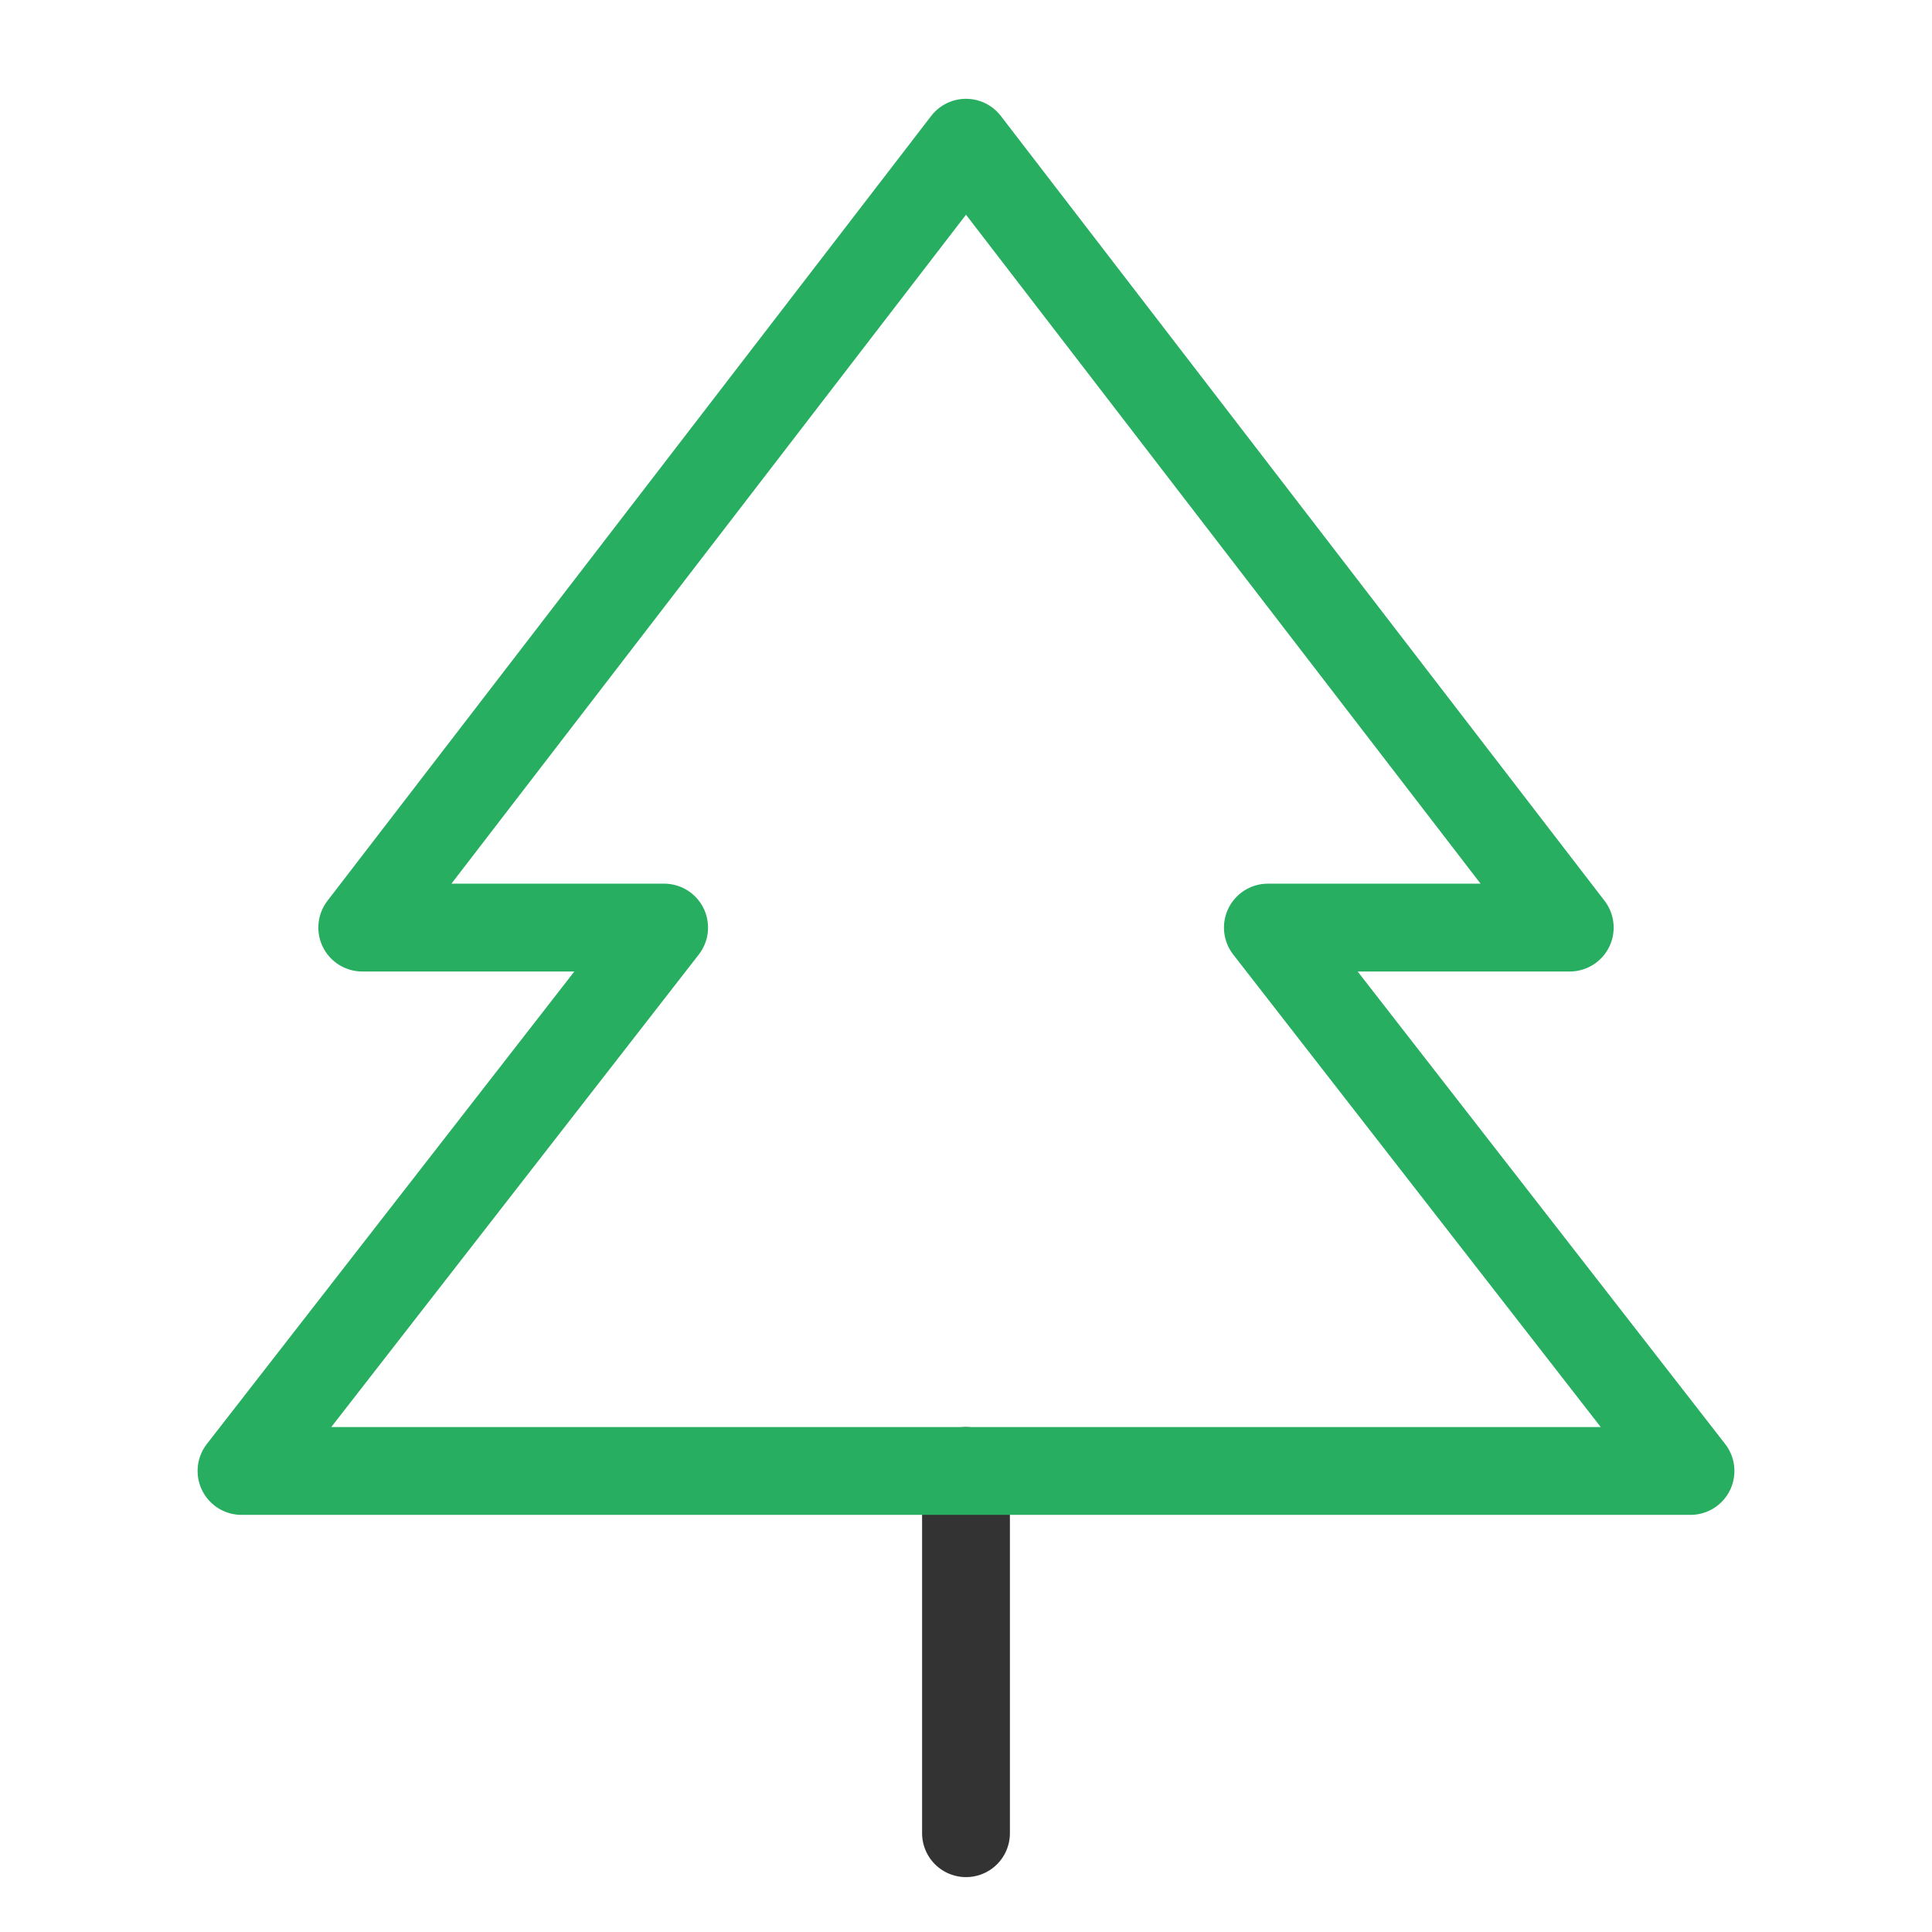 <svg width="44" height="44" viewBox="0 0 44 44" fill="none" xmlns="http://www.w3.org/2000/svg">
<path d="M22 33.5V41.75" stroke="#333333" stroke-width="2" stroke-linecap="round" stroke-linejoin="round"/>
<path d="M22 3.25L8.25 21.125H15.125L5.5 33.5H38.5L28.875 21.125H35.75L22 3.25Z" stroke="#27AE60" stroke-width="2" stroke-linecap="round" stroke-linejoin="round"/>
</svg>
